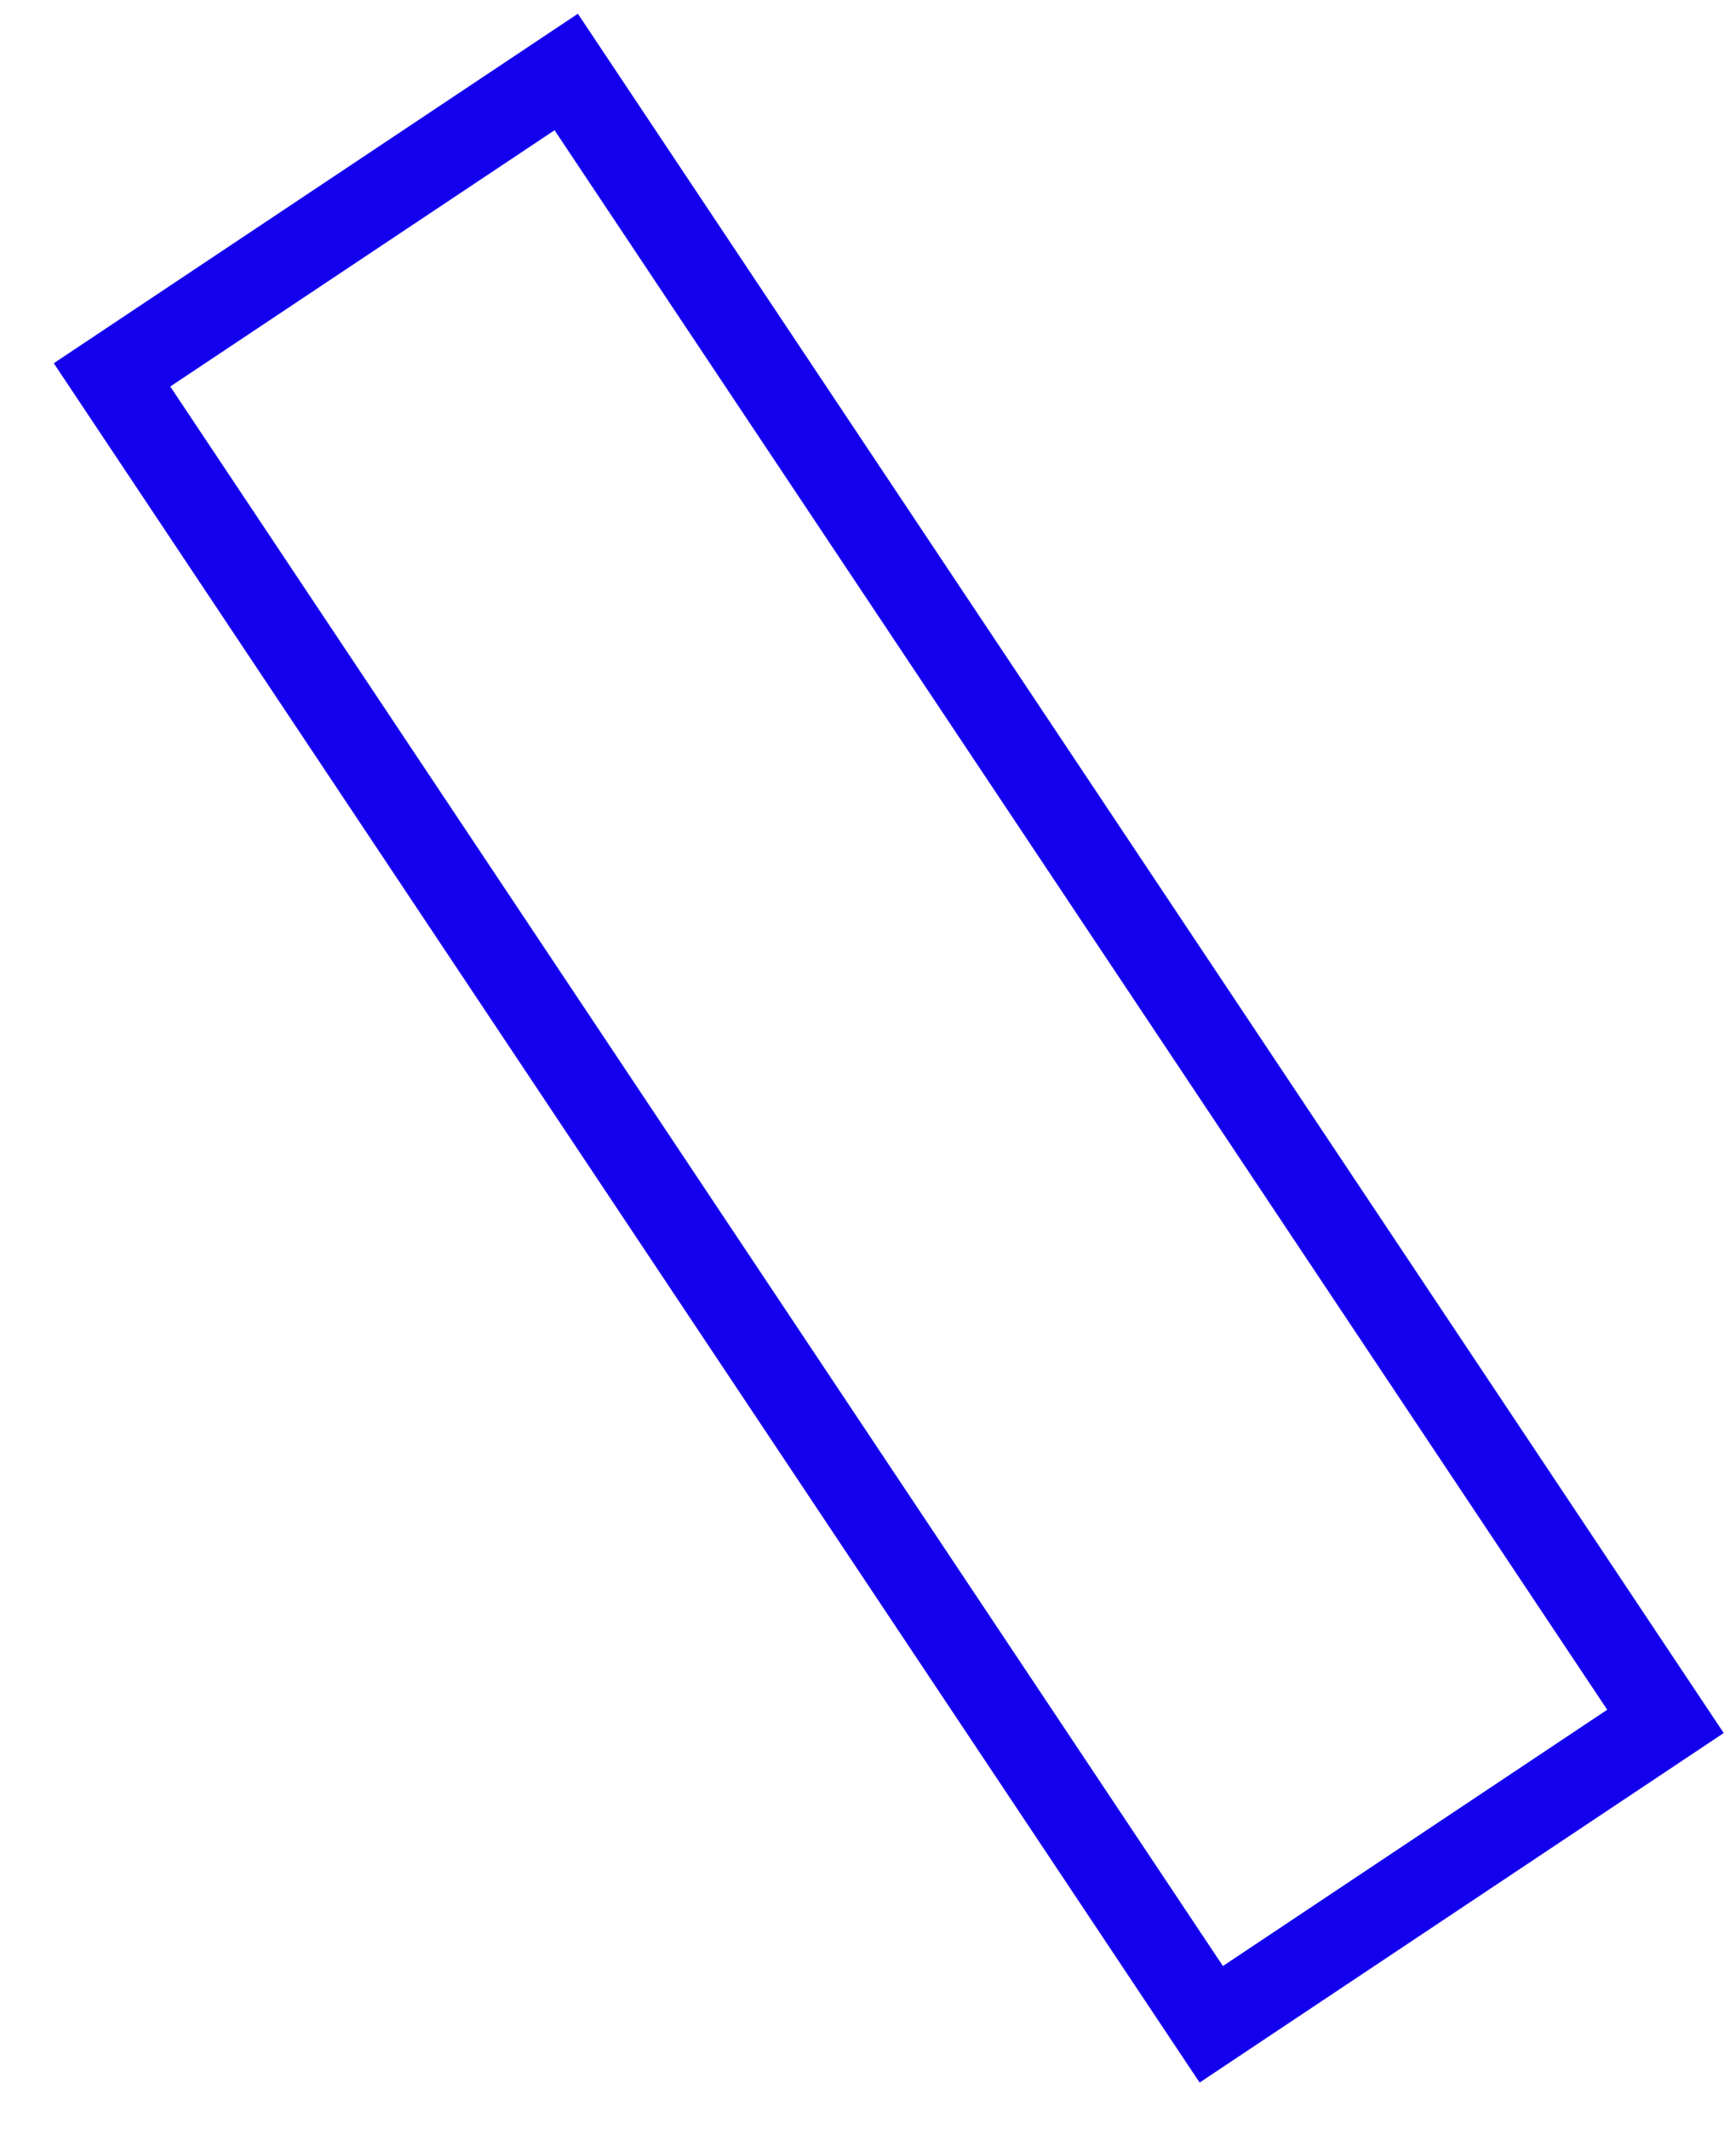 <svg width="31" height="38" viewBox="0 0 31 38" fill="none" xmlns="http://www.w3.org/2000/svg">
<rect x="10.111" y="1.285" width="35.388" height="9.748" transform="rotate(56.31 10.111 1.285)" stroke="#1300ED" stroke-width="1.5"/>
</svg>
